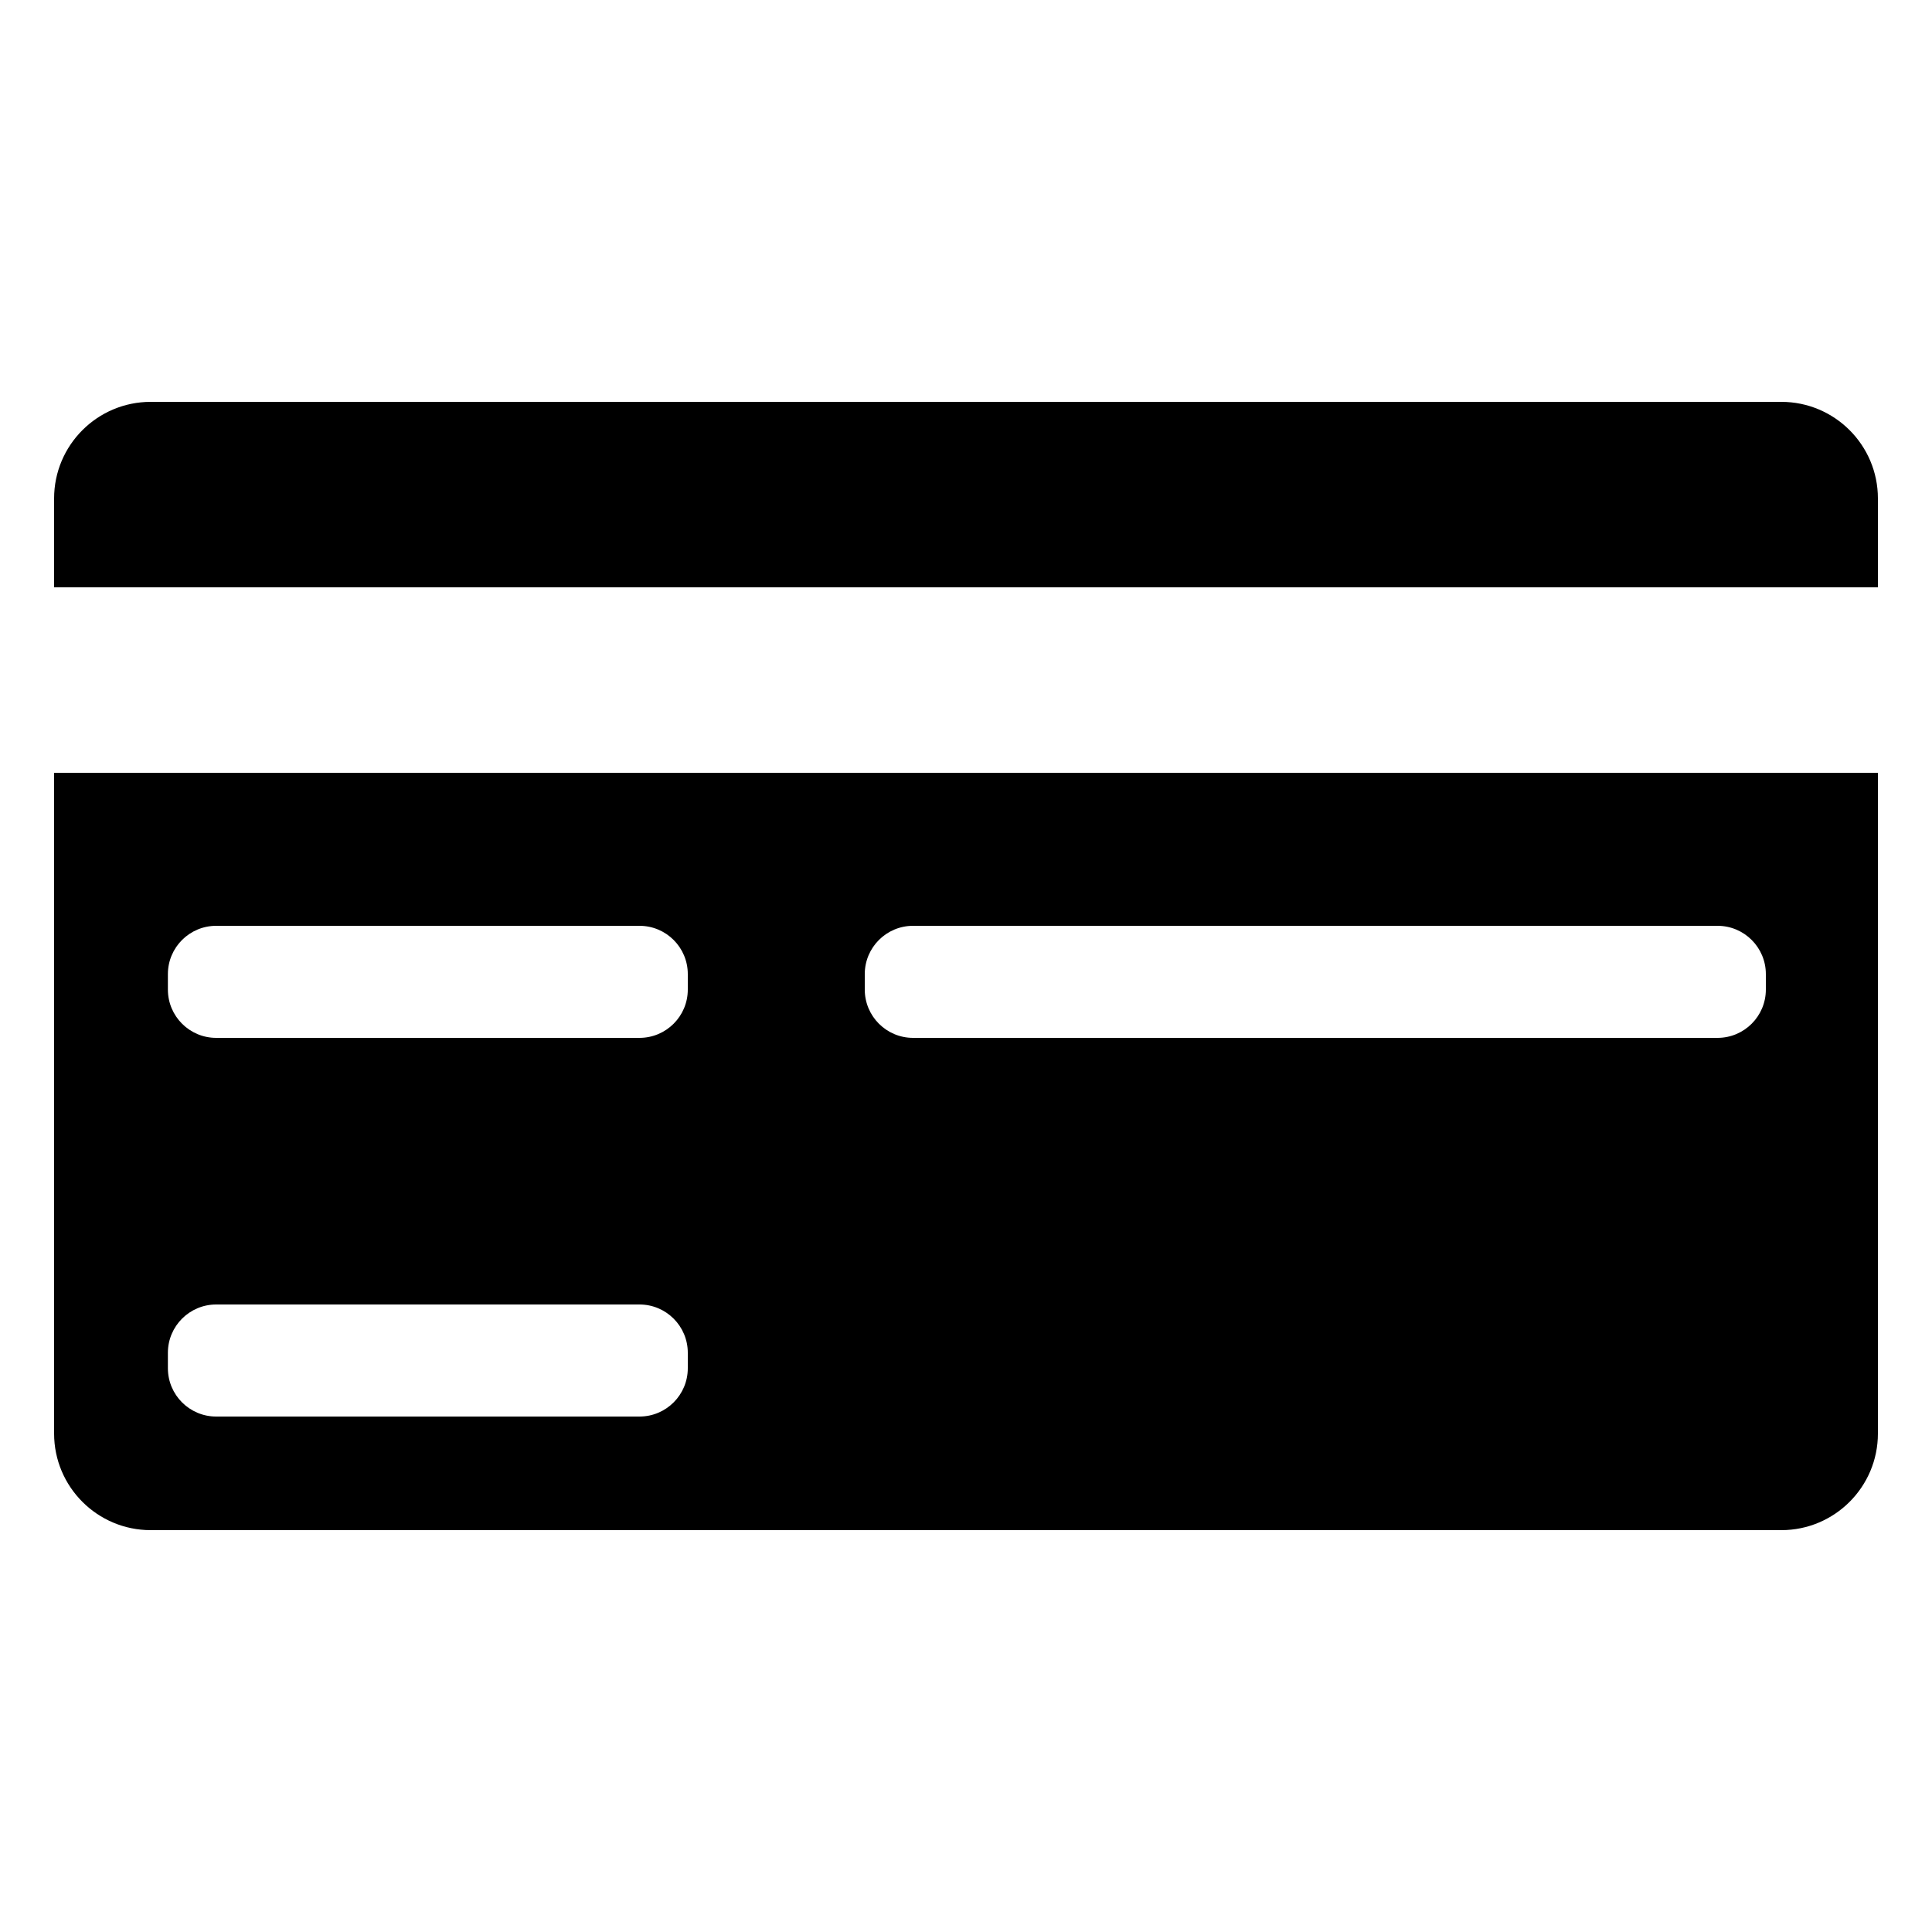 <?xml version="1.0" encoding="utf-8"?>
<!-- Generator: Adobe Illustrator 17.1.0, SVG Export Plug-In . SVG Version: 6.00 Build 0)  -->
<!DOCTYPE svg PUBLIC "-//W3C//DTD SVG 1.1//EN" "http://www.w3.org/Graphics/SVG/1.1/DTD/svg11.dtd">
<svg version="1.1" id="Layer_1" xmlns="http://www.w3.org/2000/svg" xmlns:xlink="http://www.w3.org/1999/xlink" x="0px" y="0px"
	 width="1000px" height="1000px" viewBox="0 0 1000 1000" enable-background="new 0 0 1000 1000" xml:space="preserve">
<g>
	<path d="M28,742c0,27.6,22.4,50,50,50h844c27.6,0,50-22.4,50-50V400H28V742z M447.6,504.2c0-13.8,11.2-25,25-25H889
		c13.8,0,25,11.2,25,25v8c0,13.8-11.2,25-25,25H472.6c-13.8,0-25-11.2-25-25V504.2z M86.9,504.2c0-13.8,11.2-25,25-25H331
		c13.8,0,25,11.2,25,25v8c0,13.8-11.2,25-25,25H111.9c-13.8,0-25-11.2-25-25V504.2z M86.9,700.2c0-13.8,11.2-25,25-25H331
		c13.8,0,25,11.2,25,25v8c0,13.8-11.2,25-25,25H111.9c-13.8,0-25-11.2-25-25V700.2z"/>
	<path d="M922,208H78c-27.6,0-50,22.4-50,50v46h944v-46C972,230.4,949.6,208,922,208z"/>
</g>
</svg>
